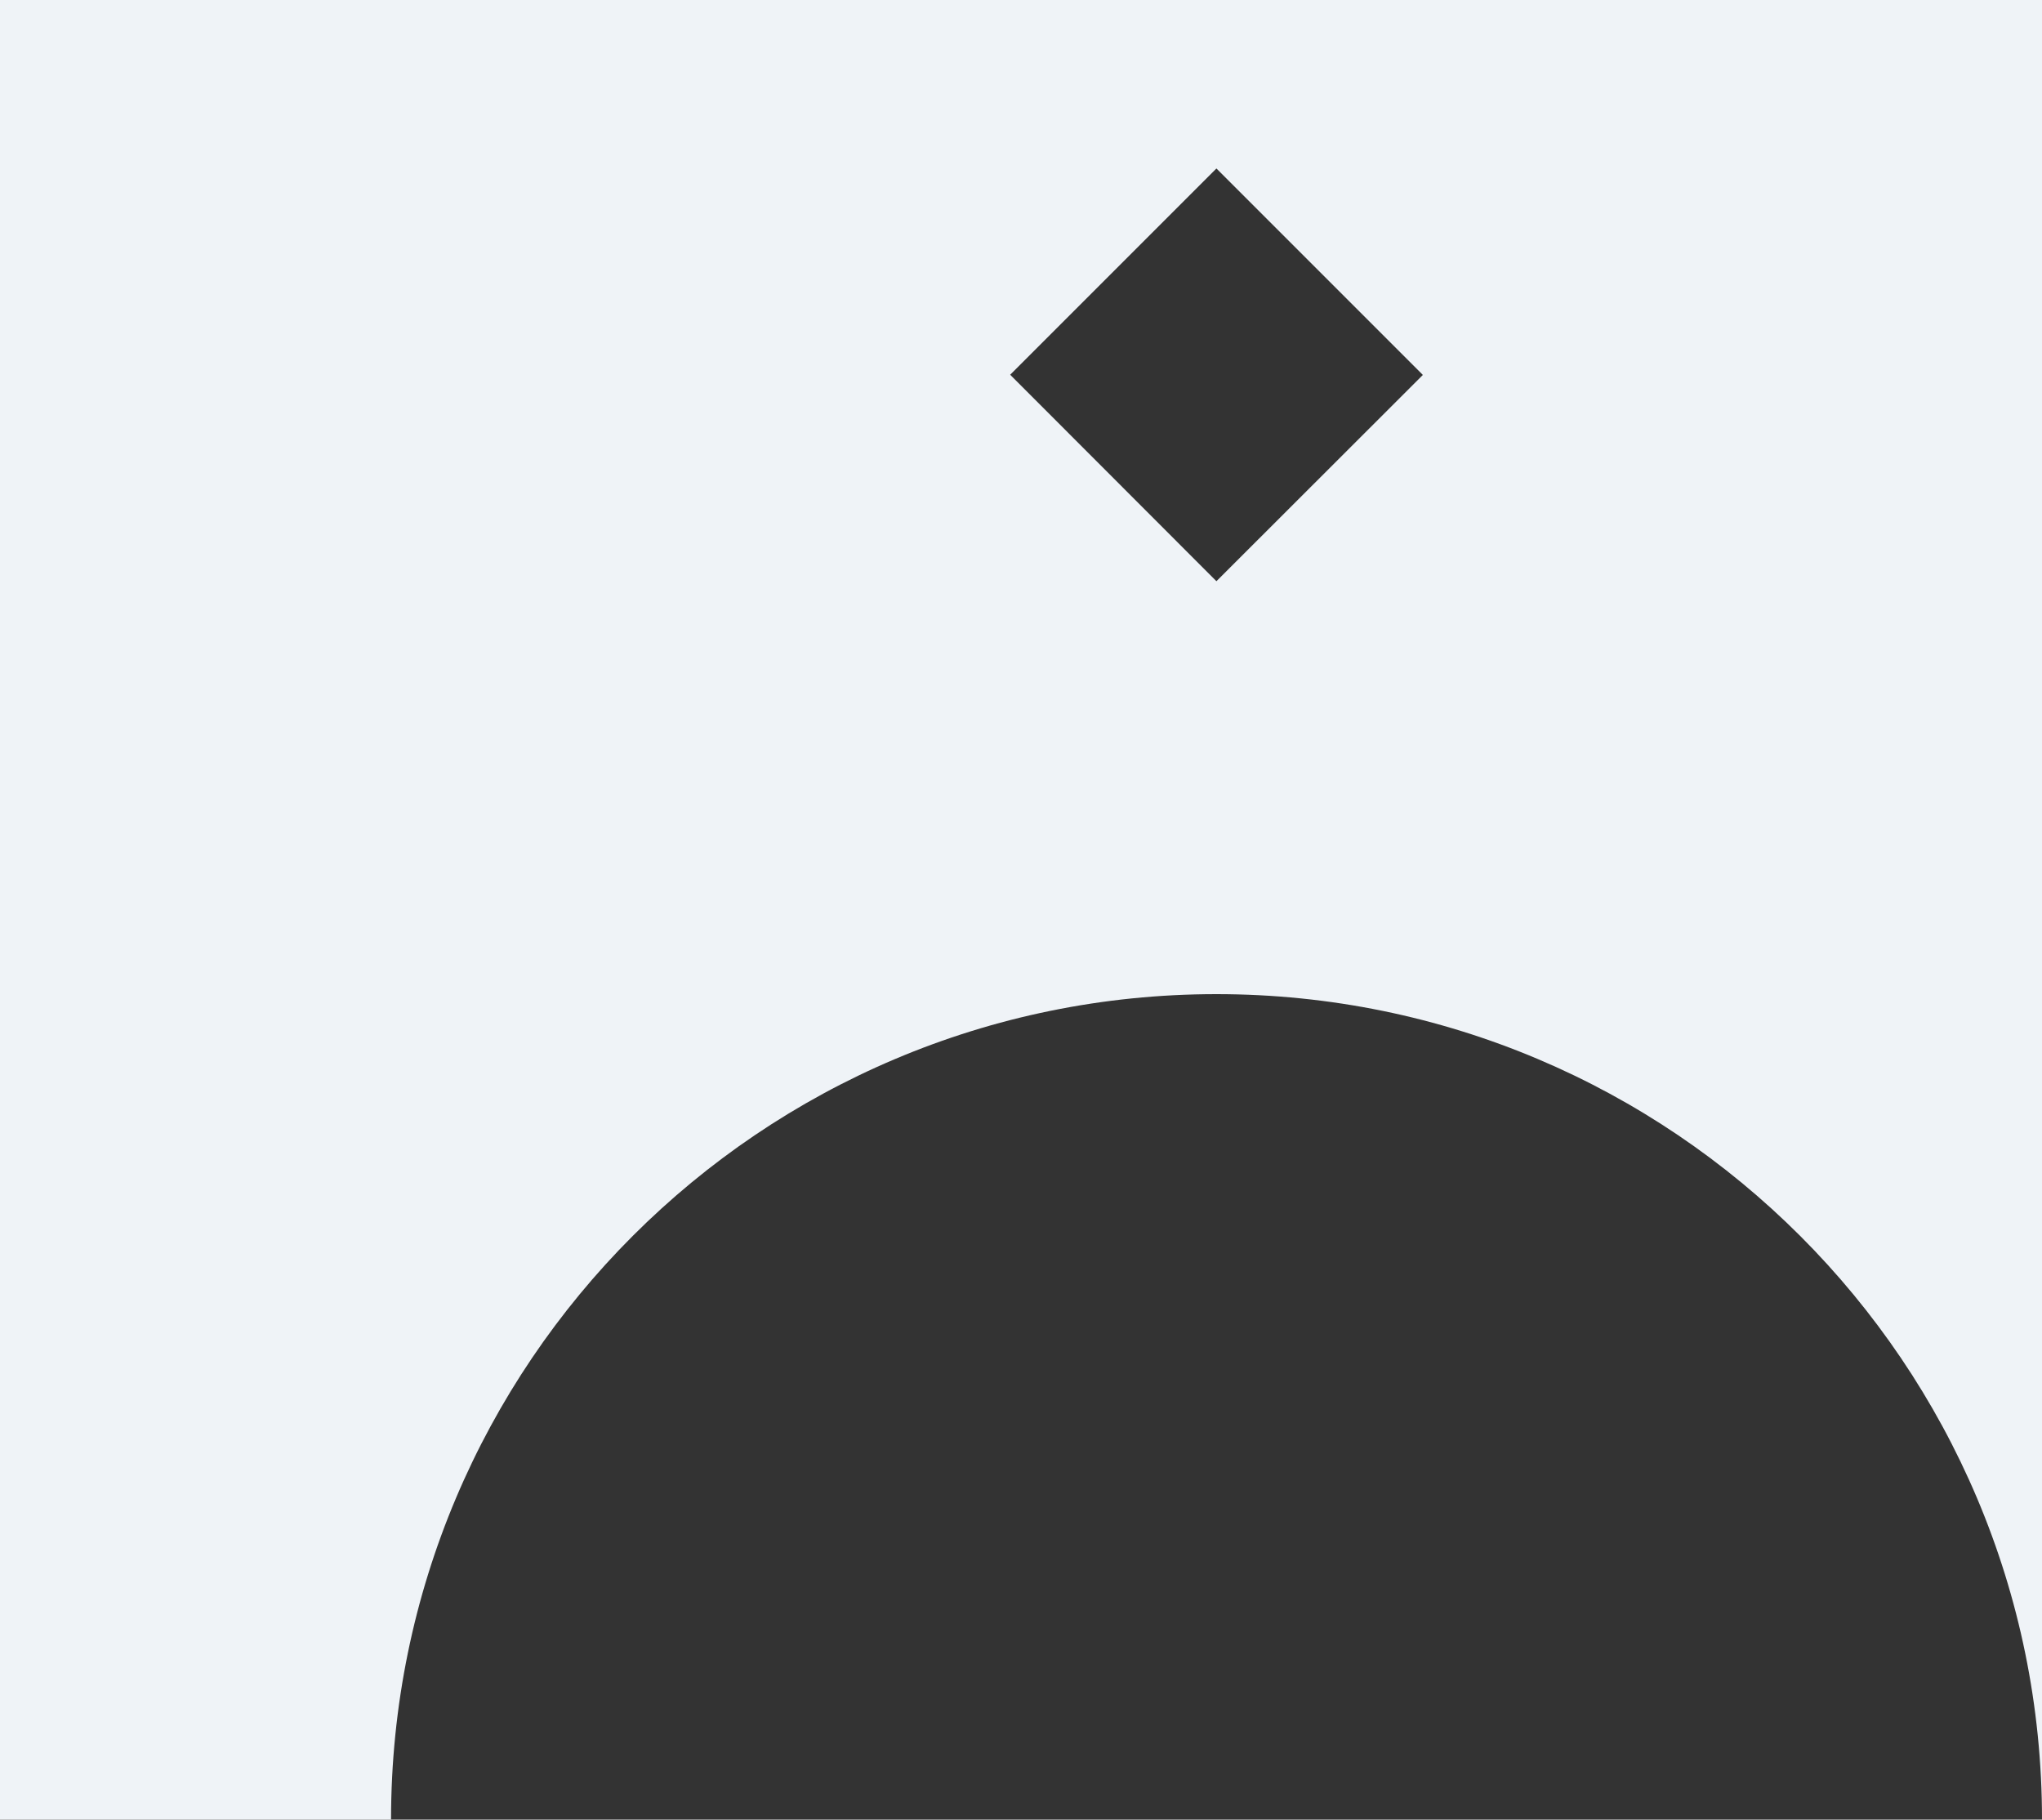 <?xml version="1.0" encoding="utf-8"?>
<!-- Generator: Adobe Illustrator 25.0.0, SVG Export Plug-In . SVG Version: 6.00 Build 0)  -->
<svg version="1.1" xmlns="http://www.w3.org/2000/svg" xmlns:xlink="http://www.w3.org/1999/xlink" x="0px" y="0px"
	 viewBox="0 0 1000 891" style="enable-background:new 0 0 1000 891;" xml:space="preserve">
<rect x="0" y="0" width="1000" height="891" fill="#333333" stroke="none"/>
<style type="text/css">
	.st0{fill:#EFF3F7;}
	.st1{display:none;}
	.st2{display:inline;fill:#EFF3F7;}
	.st3{display:inline;}
	.st4{fill:#FFFFFF;}
	.st5{fill:none;}
	.st6{fill:#100C08;}
</style>
<g id="Prostokąt">
</g>
<g id="Plama" xmlns:cc="http://creativecommons.org/ns#" xmlns:dc="http://purl.org/dc/elements/1.1/" xmlns:rdf="http://www.w3.org/1999/02/22-rdf-syntax-ns#" xmlns:svg="http://www.w3.org/2000/svg" class="st1">
	<path id="rect831" class="st2" d="M0,0v891h302.8l-99.6-99.5l99.6-99.7l99.6,99.6L302.8,891h498c-110,0-199.2-89.2-199.2-199.2
		c0-5.8,0.3-11.6,0.7-17.3c-31.4,11.2-65.1,17.3-100.3,17.3C337,691.8,203.2,558,203.2,393C203.2,228,337,94.2,502,94.2
		S800.8,228,800.8,393c0,35.2-6.1,69-17.3,100.3c5.7-0.5,11.5-0.7,17.3-0.7c110,0,199.2,89.2,199.2,199.2V0H0z M1000,691.8
		c0,110-89.2,199.2-199.2,199.2H1000V691.8z"/>
</g>
<g id="Dom_Sztuki" class="st1">
	<path class="st2" d="M0,0v891h601.5l0,0H218.6V508.1l382.9-382.9v341.7c20.7-192.1,184.2-341.7,382.9-341.7v382.9H601.5V891
		l382.9-382.9V891h15.7V0H0z"/>
</g>
<g id="GAMA" class="st1">
	<path class="st2" d="M0,0v891h806.8c-100,0-182.3-76-192.2-173.4c-10,97.4-92.7,173.4-193.2,173.4C314,890.9,227,804.4,227,697.7
		h386.5c0-106.7,86.5-193.2,193.2-193.2c106.7,0,193.2,86.5,193.2,193.2V0H0z M613.5,311.3c0,106.7-86.5,193.2-193.2,193.2
		S227,418,227,311.2S313.6,118,420.3,118c100,0,182.3,76,192.2,173.3C622.5,194,705.2,118,805.7,118C913,118,1000,204.5,1000,311.3
		H613.5z"/>
	<path class="st2" d="M1000,697.7V891H806.8C913.5,891,1000,804.4,1000,697.7z"/>
</g>
<g id="Gdańskie_Lodowisko" class="st1">
	<rect y="0" class="st2" width="1000" height="891"/>
	<g class="st3">
		<path class="st4" d="M761.1,317.5c52.8,0,95.6-42.8,95.6-95.6s-42.8-95.6-95.6-95.6c-52.8,0-95.6,42.8-95.6,95.6
			S708.3,317.5,761.1,317.5z"/>
		<path class="st4" d="M522.1,413.1V126.3H235.4c0,154.8,118.2,280.7,271.2,286.8C380,419.2,283.2,523.9,283.2,652
			c0,132,107,238.9,238.9,238.9V429.4c8.4,124.3,112,222.6,238.7,222.6c132.1,0,239.2-107,239.2-238.9H522.1z"/>
	</g>
</g>
<g id="Projektoria" class="st1">
	<polygon class="st2" points="215.8,498.9 607.9,498.9 1000,891 607.9,891 	"/>
	<polygon class="st2" points="1000,106.8 607.9,498.9 607.9,106.8 215.8,106.8 215.8,891 0,891 0,0 1000,0 	"/>
</g>
<g id="Scena_Muzyczna" class="st1">
	<path class="st2" d="M368.3,648V356.5c80.5,0,145.8,65.3,145.8,145.8C514.1,582.7,448.8,648,368.3,648z"/>
	<path class="st2" d="M1000,0v502.2c0-201.6-151.4-367.6-345.8-388.7v328.1c-27.9-131.9-145-230.9-285.2-230.9c-0.2,0-0.4,0-0.7,0
		v145.8H222.6V648h145.8v145.8c0.2,0,0.4,0,0.7,0c140.2,0,257.3-99,285.2-230.9V891H0V0H1000z"/>
	<path class="st2" d="M1000,502.2V891H654.2C848.6,869.8,1000,703.9,1000,502.2z"/>
</g>
<g id="Teatr" class="st1">
	<path class="st2" d="M1000,0H0v891h1000c-221.5,0-401.1-179.6-401.1-401.1c0-221.5,179.6-401.1,401.1-401.1V0z M398.4,590.2
		c-55.4,0-100.3-44.9-100.3-100.3S343,389.6,398.4,389.6c55.4,0,100.3,44.9,100.3,100.3S453.8,590.2,398.4,590.2z M699.2,489.9
		c0,55.4,44.9,100.3,100.3,100.3c55.4,0,100.3-44.9,100.3-100.3s-44.9-100.3-100.3-100.3C744.1,389.6,699.2,434.5,699.2,489.9z"/>
	<g class="st3">
		<path class="st5" d="M899.7,489.9c0,55.4-44.9,100.3-100.3,100.3c-55.4,0-100.3-44.9-100.3-100.3s44.9-100.3,100.3-100.3
			C854.8,389.6,899.7,434.5,899.7,489.9z"/>
	</g>
</g>
<g id="Winda" class="st1">
	<path class="st2" d="M0,0v891h464.6V598.9H221.2V112.2h535.4v292.1H1000V0H0z M464.6,598.9l292,292.1V404.2l-292-292.1V598.9z"/>
	<g class="st3">
		<polygon class="st6" points="756.6,891 756.6,891 756.6,891 		"/>
		<polygon class="st6" points="756.6,891 756.6,891 756.6,891 		"/>
		<rect x="756.6" y="404.2" class="st6" width="0" height="0"/>
		<rect x="756.6" y="404.2" class="st6" width="0" height="0"/>
	</g>
</g>
<g id="Wyspa_Skarbów">
	<path class="st0" d="M0,0v891h191.5c0-223.3,181-404.2,404.2-404.2c223.3,0,404.3,181,404.3,404.2V0H0z M595.7,284.6L494.7,183.5
		L595.7,82.5l101.1,101.1L595.7,284.6z"/>
</g>
</svg>
